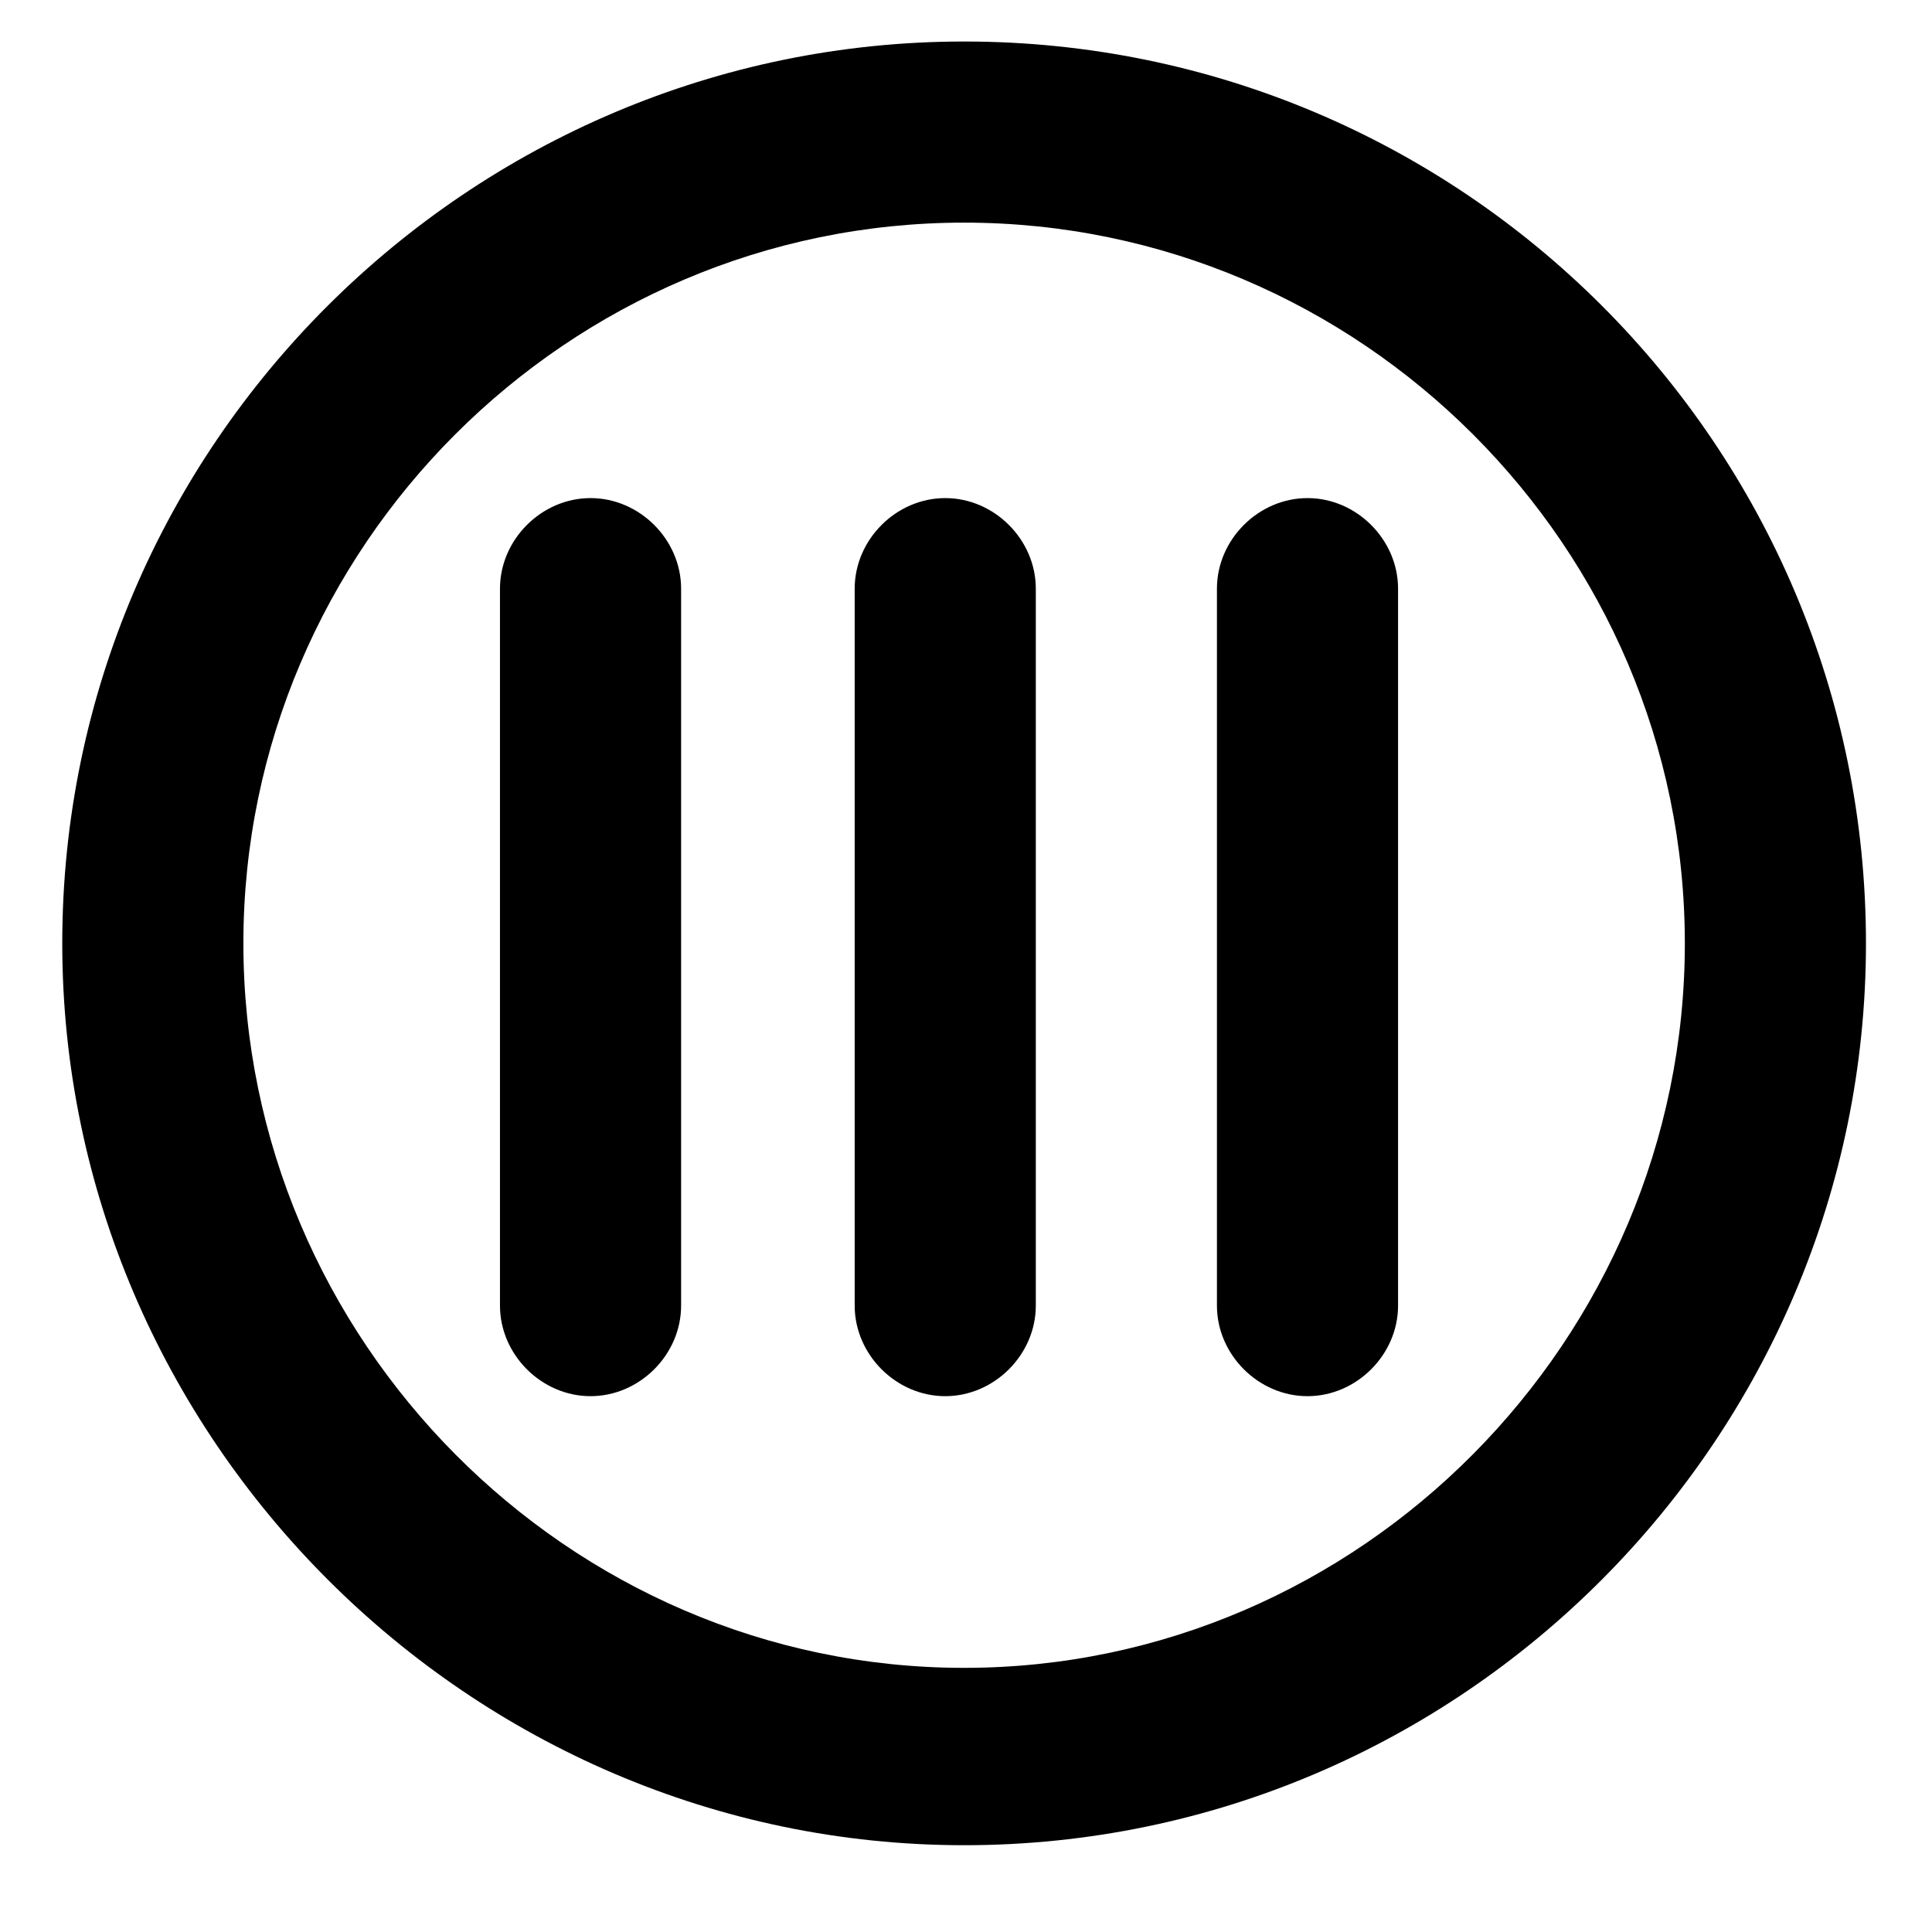 <svg xmlns="http://www.w3.org/2000/svg" viewBox="0 0 512 512">
	<path d="M16.5 250c0-132 108-239 239-239 132 0 239 107 239 239 0 131-107 239-239 239-131 0-239-108-239-239zm239-191c-105 0-191 86-191 191s86 192 191 192 191-87 191-192-86-191-191-191zm-29 287V156c0-13 11-24 24-24s24 11 24 24v190c0 13-11 24-24 24s-24-11-24-24zm144 0c0 13-11 24-24 24s-24-11-24-24V156c0-13 11-24 24-24s24 11 24 24v190zm-214-214c13 0 24 11 24 24v190c0 13-11 24-24 24s-24-11-24-24V156c0-13 11-24 24-24z"/>
</svg>